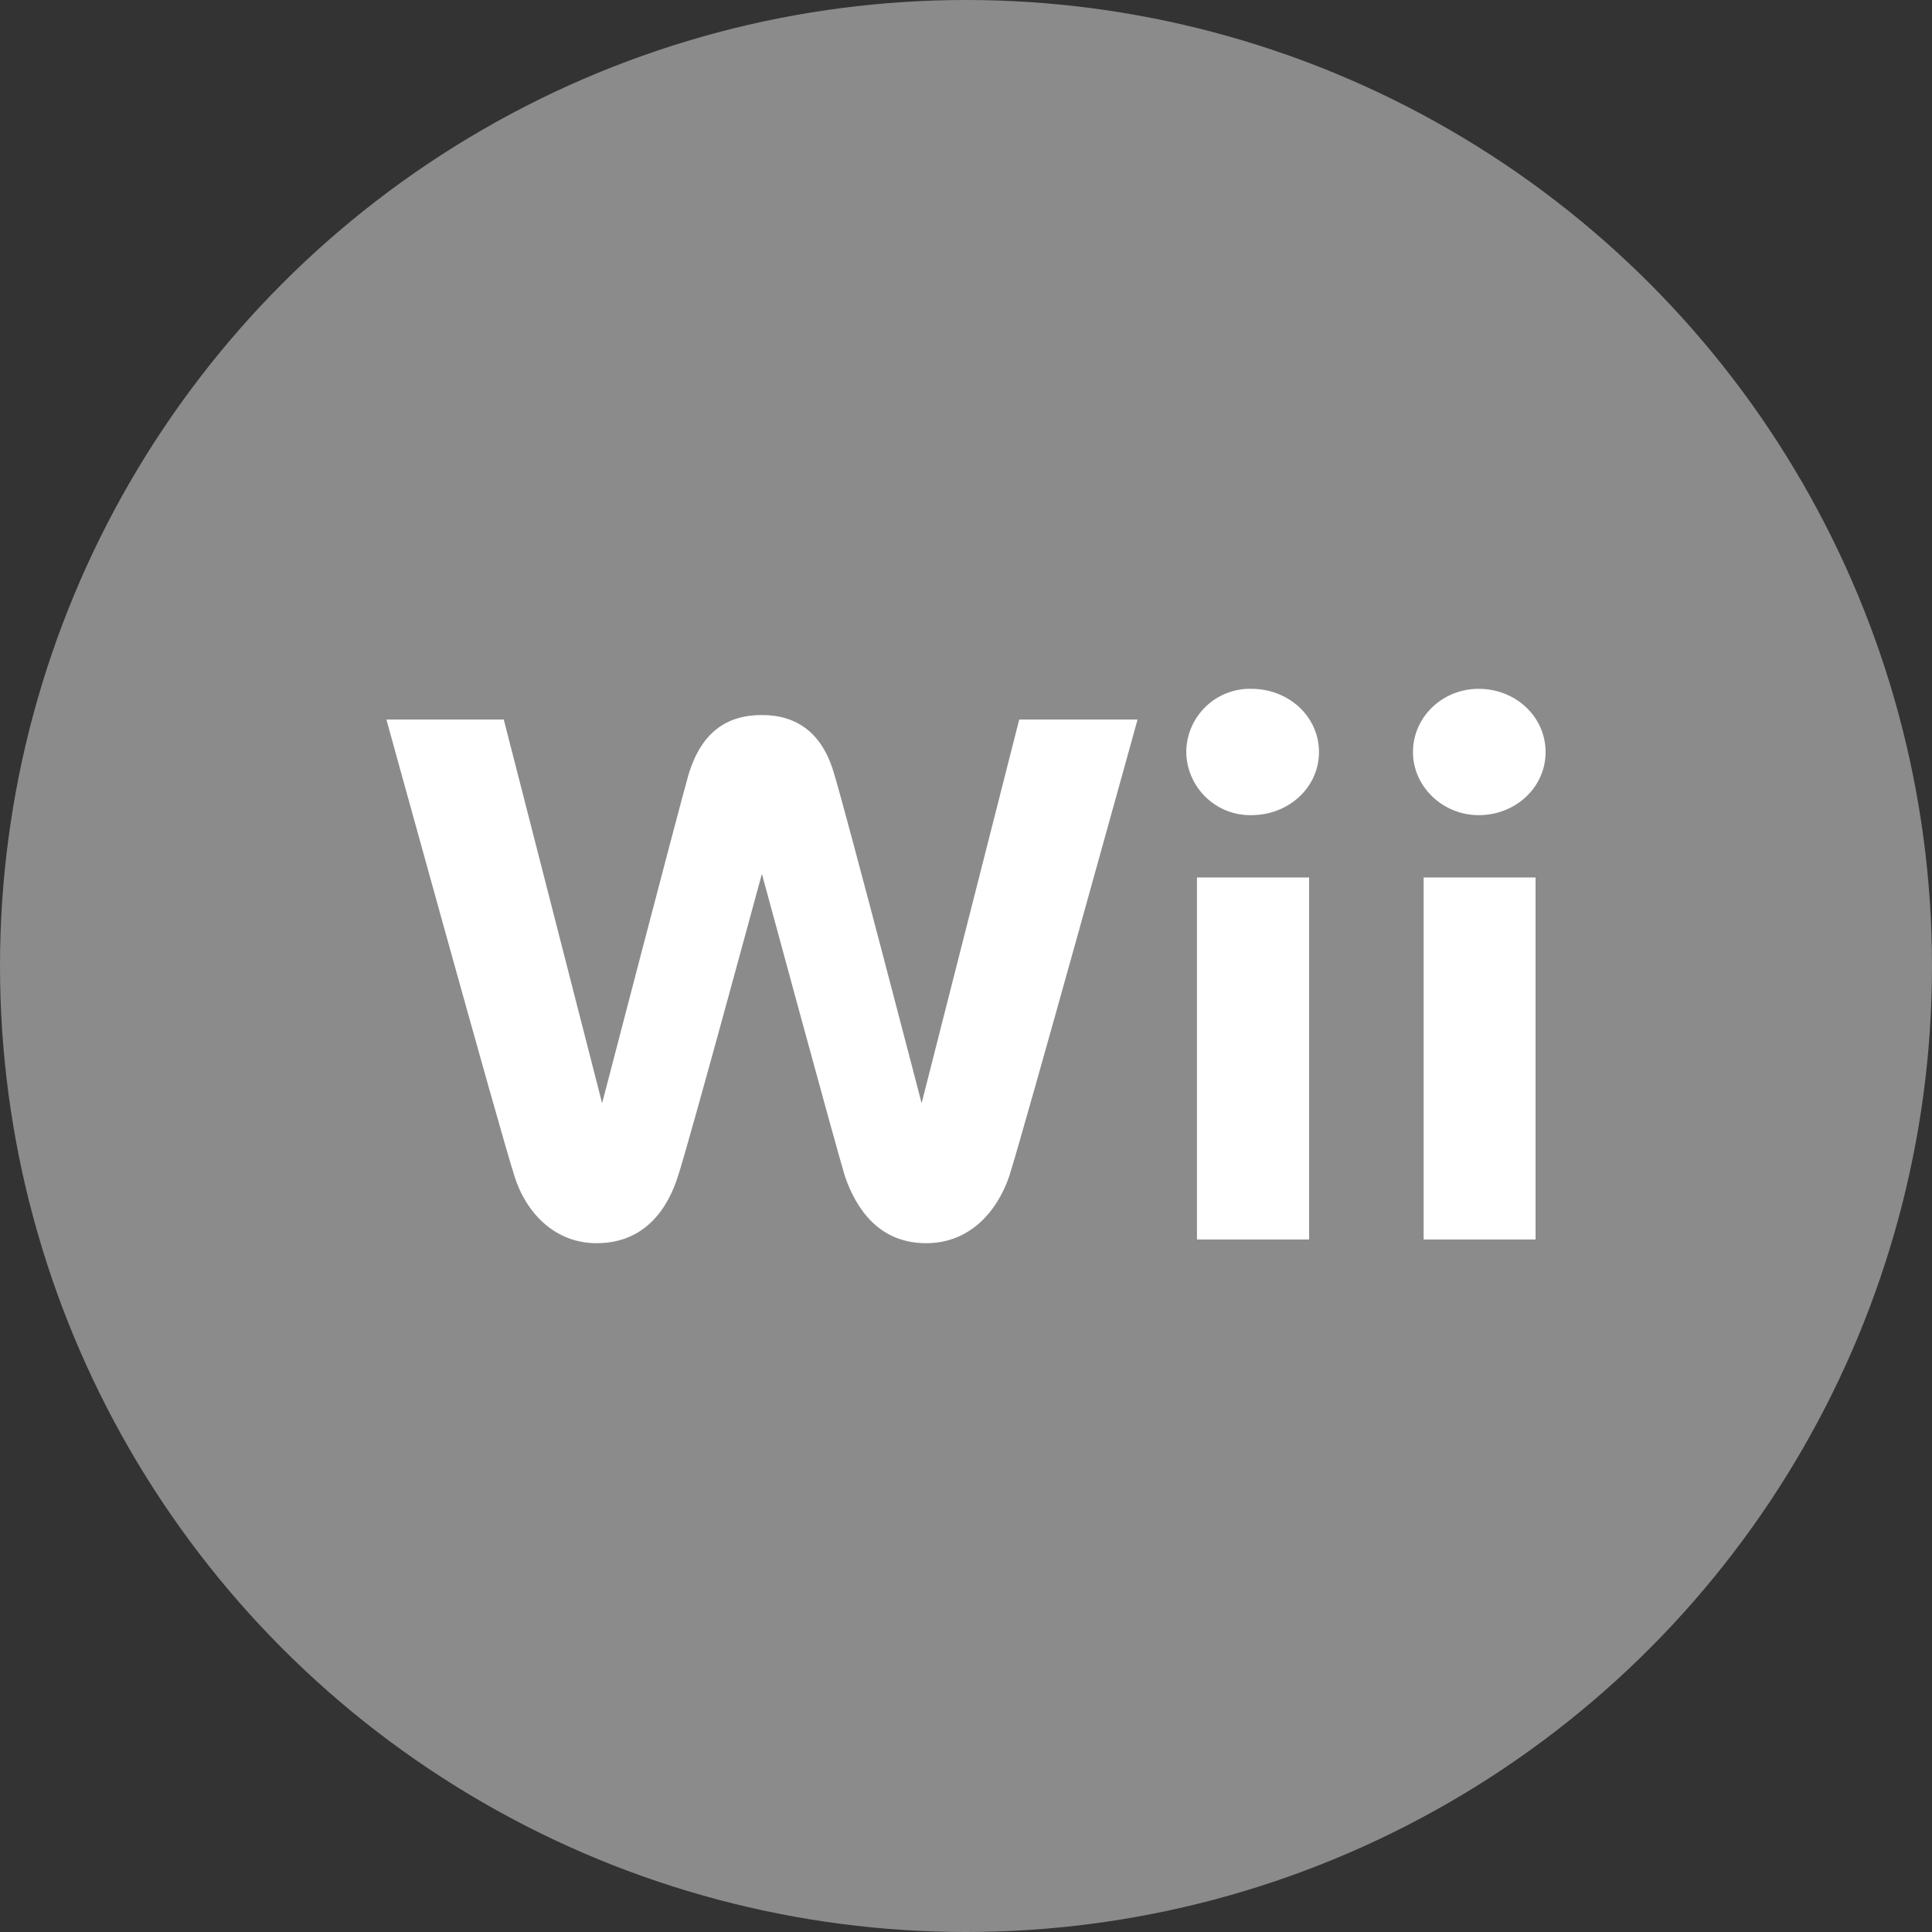 <?xml version="1.0" encoding="utf-8"?>
<svg role="img" viewBox="0 0 24 24" xmlns="http://www.w3.org/2000/svg">
	<rect x="0" y="0" width="24" height="24" fill="#333333" stroke="none"/>
	<title>Wii icon</title>
	<circle cx="12" cy="12" r="12" fill="#8B8B8B"></circle>
	<path d="M17.904 6.261c-.729-.014-1.33.565-1.344 1.293v.018c.012.732.612 1.315 1.344 1.305.783 0 1.404-.579 1.404-1.305.001-.732-.62-1.311-1.404-1.311zm4.71 0c-.747 0-1.36.58-1.36 1.311 0 .711.613 1.305 1.361 1.305.767 0 1.385-.579 1.385-1.305 0-.732-.618-1.311-1.386-1.311zm-14.84.543c-.748 0-1.252.374-1.514 1.215-.242.857-1.794 6.822-1.794 6.822L2.43 6.897H0s2.334 8.464 2.652 9.456c.241.765.84 1.386 1.7 1.386 1.009 0 1.479-.732 1.684-1.386.225-.676 1.738-6.261 1.738-6.261s1.515 5.589 1.719 6.261c.225.653.69 1.386 1.682 1.386.879 0 1.456-.621 1.72-1.386.315-.99 2.657-9.456 2.657-9.456h-2.45l-2.021 7.944s-1.55-5.965-1.812-6.822c-.242-.844-.77-1.215-1.495-1.215zm9.008 3.363v7.495h2.322v-7.495h-2.322zm4.693 0v7.495h2.317v-7.495h-2.317z" transform="translate(4.8, 4.8) scale(0.6)" fill="white"></path>
</svg>